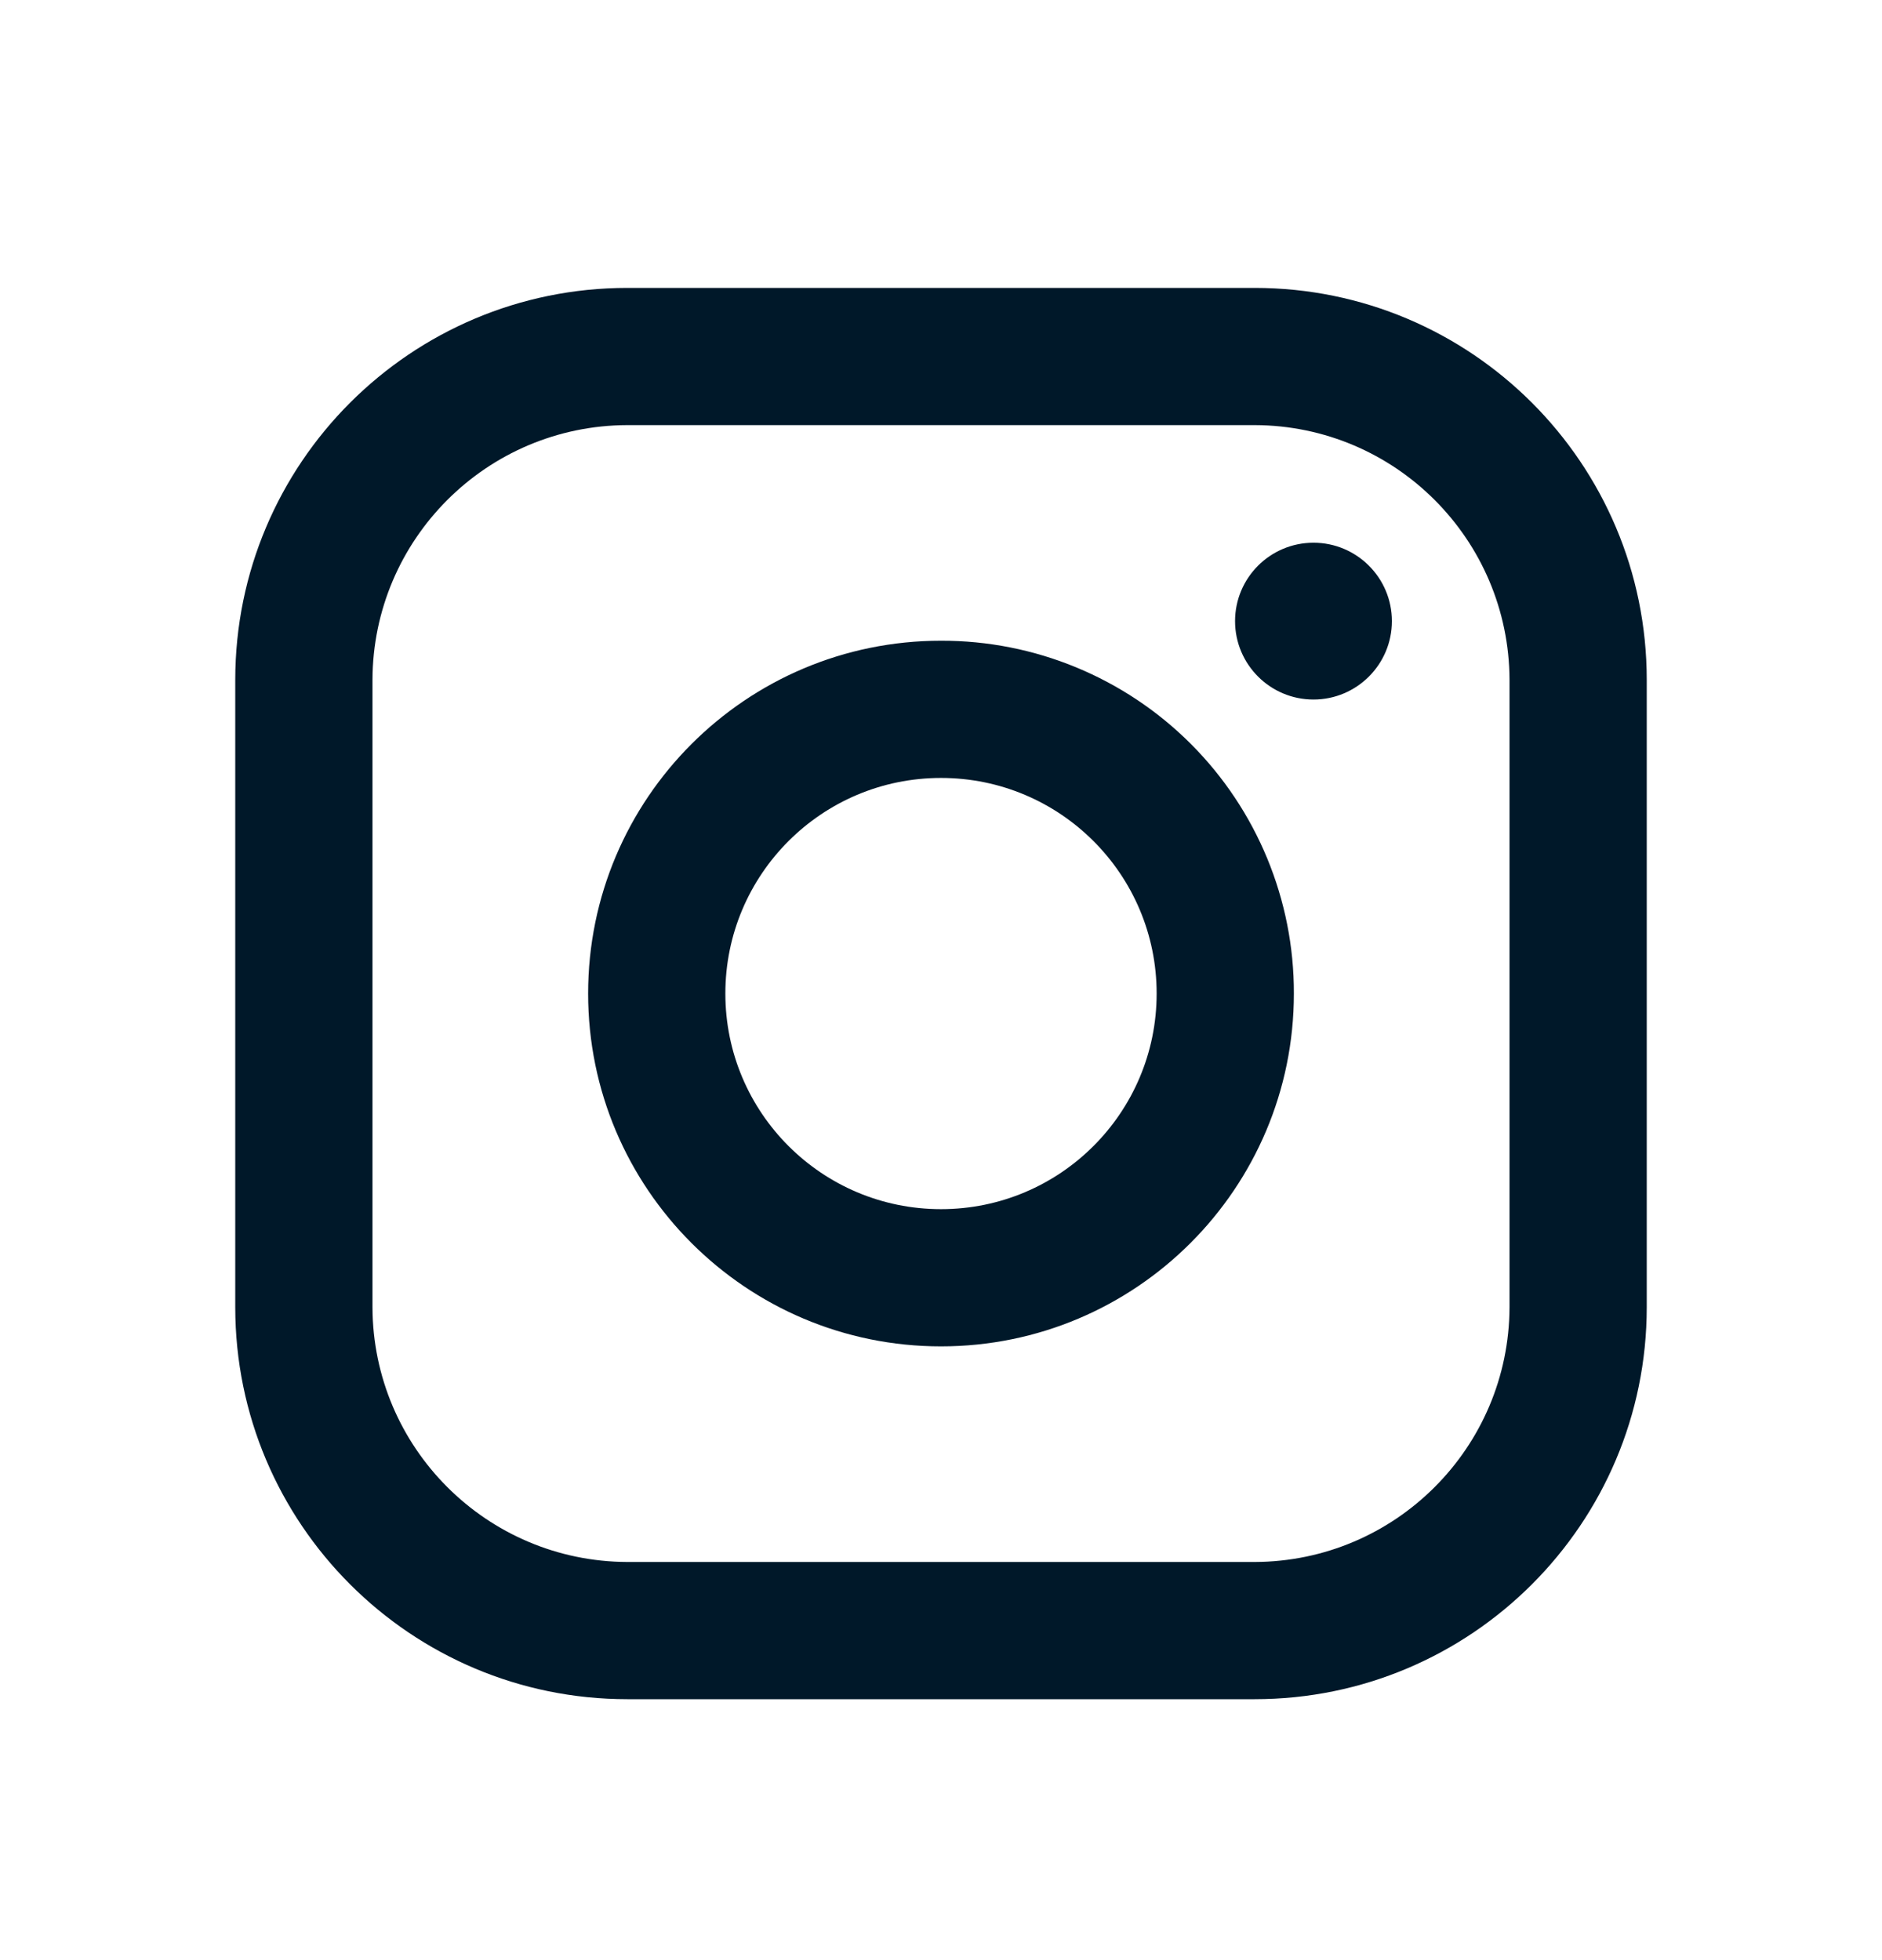 <svg width="24" height="25" viewBox="0 0 24 25" fill="none" xmlns="http://www.w3.org/2000/svg">
<path fill-rule="evenodd" clip-rule="evenodd" d="M16 3.672H8C5.239 3.672 3 5.91 3 8.672V16.672C3 19.433 5.239 21.672 8 21.672H16C18.761 21.672 21 19.433 21 16.672V8.672C21 5.91 18.761 3.672 16 3.672ZM19.25 16.672C19.244 18.465 17.793 19.916 16 19.922H8C6.207 19.916 4.755 18.465 4.75 16.672V8.672C4.755 6.879 6.207 5.427 8 5.422H16C17.793 5.427 19.244 6.879 19.25 8.672V16.672ZM16.75 8.922C17.302 8.922 17.75 8.474 17.75 7.922C17.75 7.37 17.302 6.922 16.75 6.922C16.198 6.922 15.75 7.37 15.75 7.922C15.75 8.474 16.198 8.922 16.75 8.922ZM12 8.172C9.515 8.172 7.5 10.187 7.5 12.672C7.5 15.157 9.515 17.172 12 17.172C14.485 17.172 16.5 15.157 16.5 12.672C16.503 11.478 16.029 10.331 15.185 9.487C14.34 8.642 13.194 8.169 12 8.172ZM9.25 12.672C9.25 14.191 10.481 15.422 12 15.422C13.519 15.422 14.75 14.191 14.75 12.672C14.75 11.153 13.519 9.922 12 9.922C10.481 9.922 9.25 11.153 9.25 12.672Z" fill="#001829"/>
</svg>
